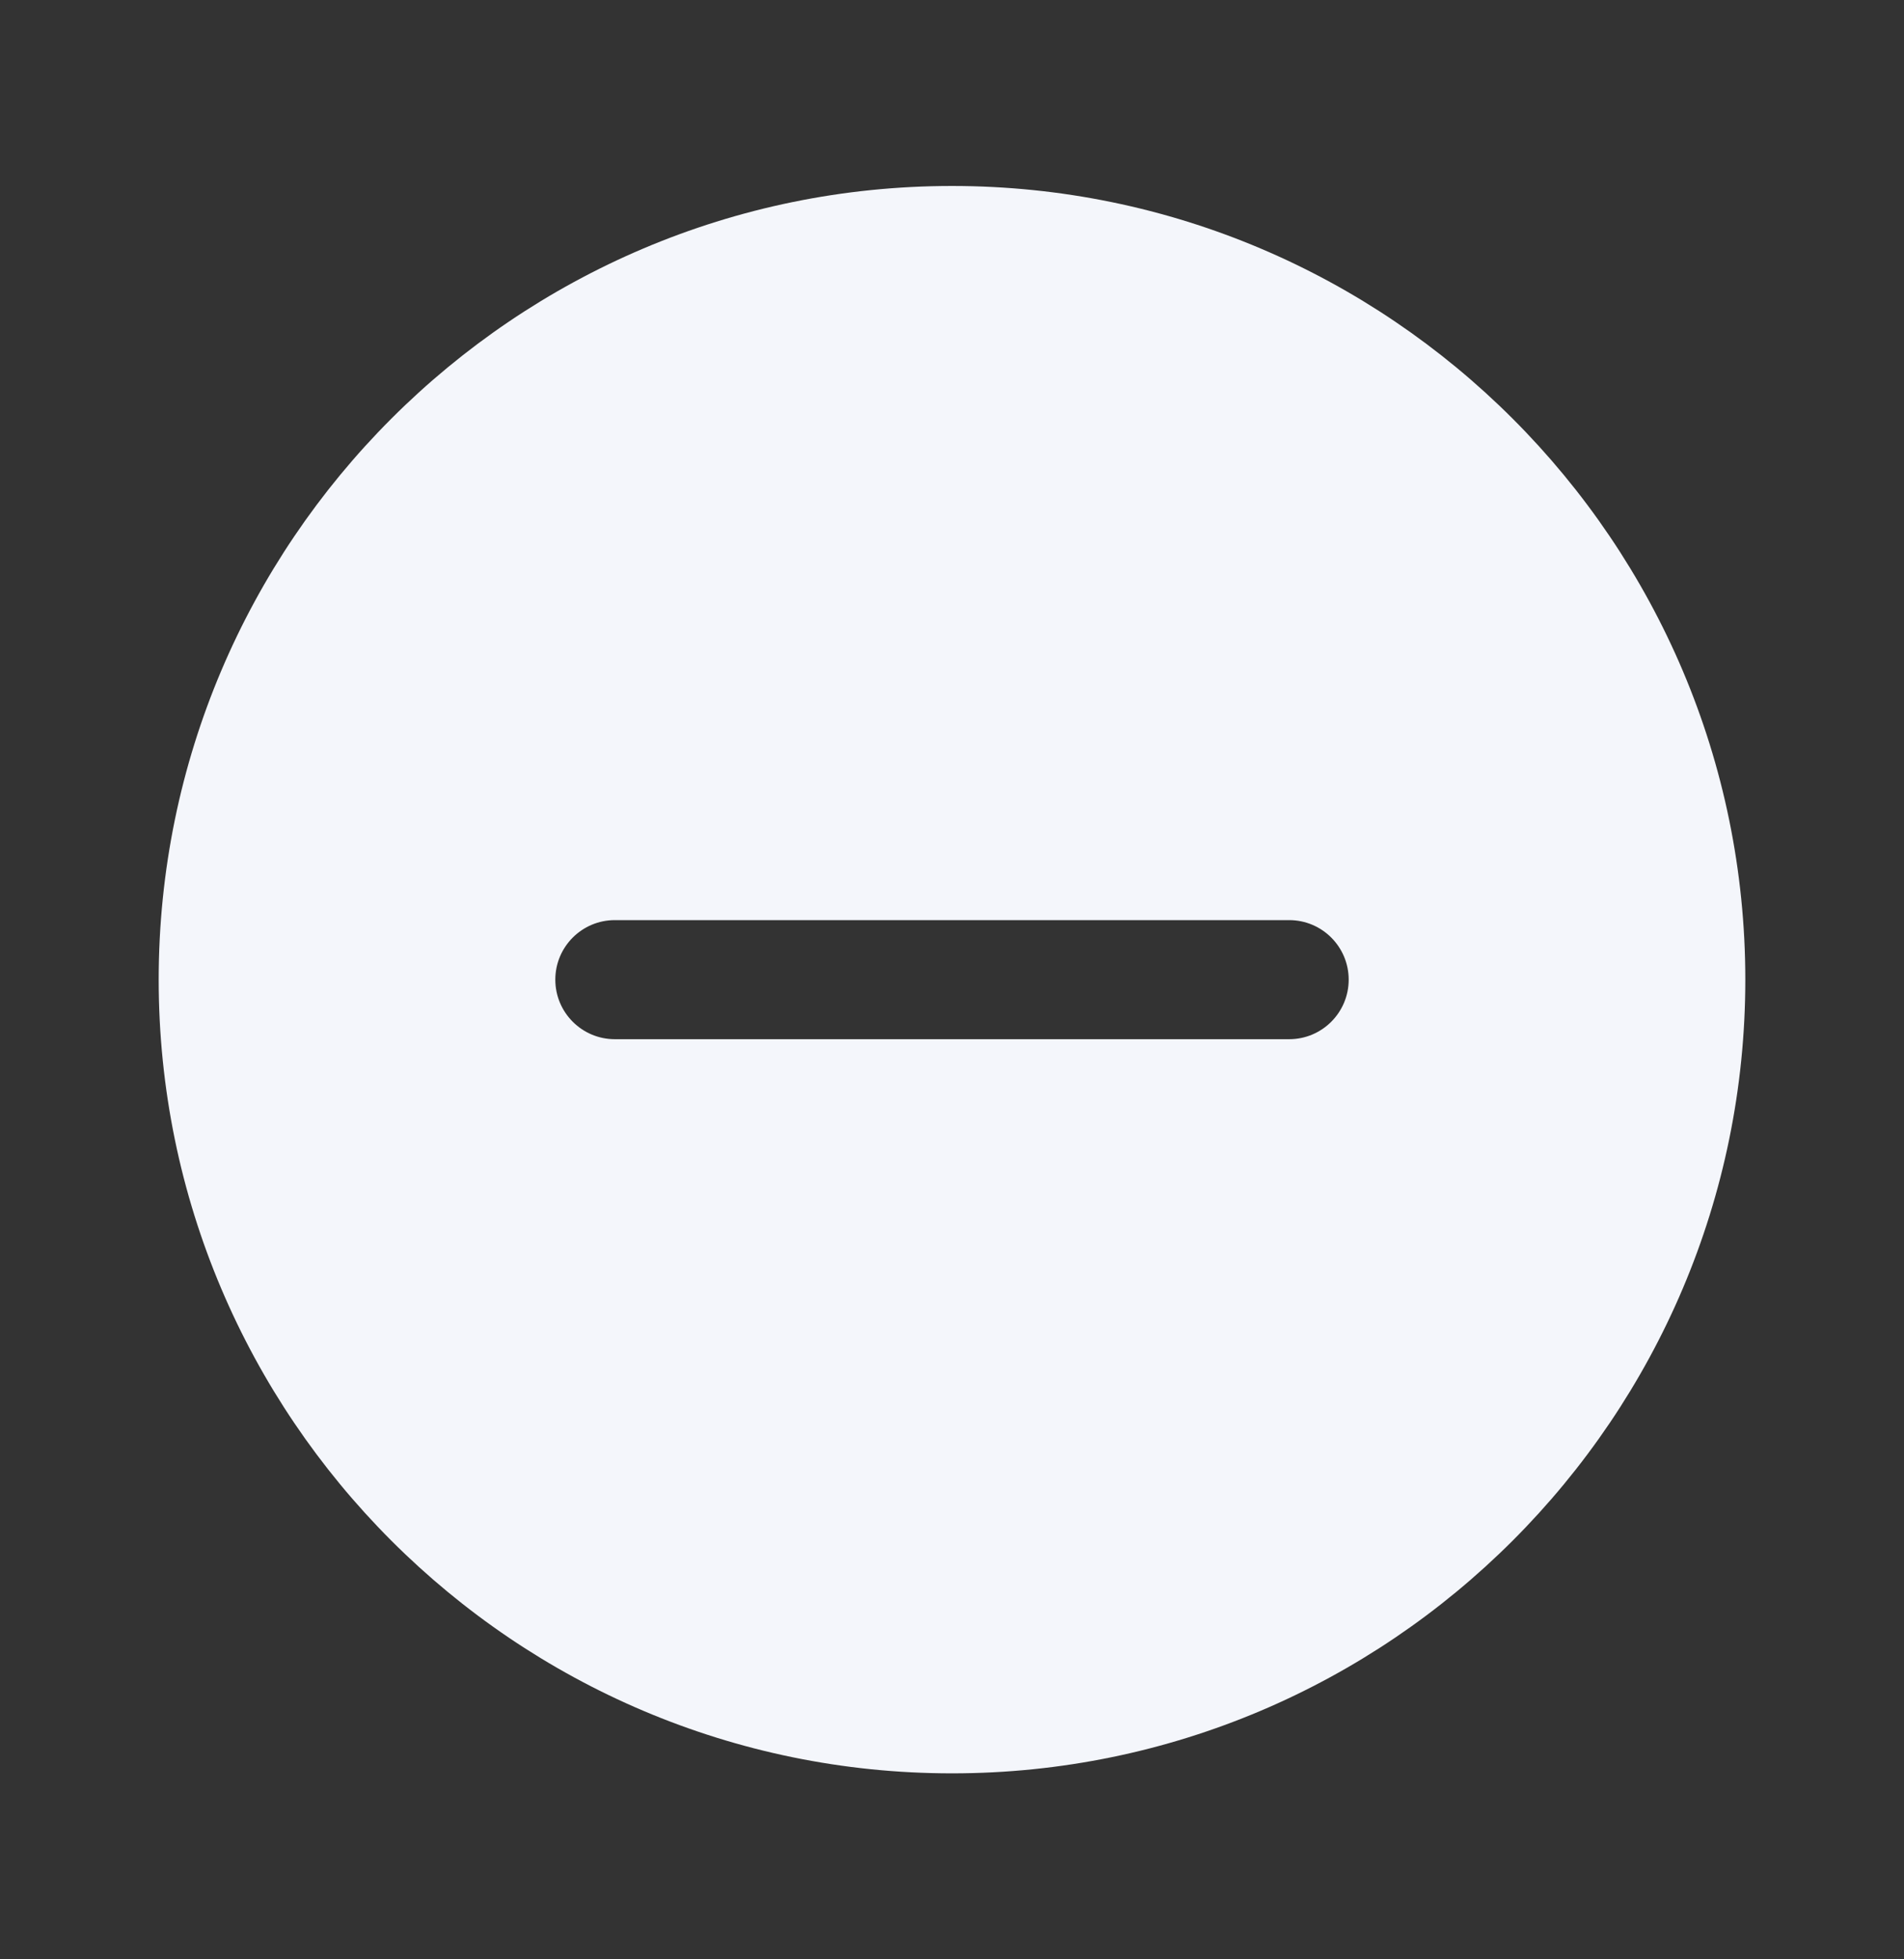 <svg width="35" height="36" viewBox="0 0 35 36" fill="none" xmlns="http://www.w3.org/2000/svg">
<rect x="0" y="0" width="35" height="36" fill="#333333" stroke="none"/>
<path d="M17.5 3.417C9.459 3.417 2.917 9.959 2.917 18C2.917 26.041 9.459 32.583 17.5 32.583C25.541 32.583 32.083 26.041 32.083 18C32.083 9.959 25.541 3.417 17.5 3.417ZM23.698 19.094H11.302C10.698 19.094 10.208 18.604 10.208 18C10.208 17.396 10.698 16.906 11.302 16.906H23.698C24.302 16.906 24.792 17.396 24.792 18C24.792 18.604 24.302 19.094 23.698 19.094Z" fill="#F4F6FB"/>
</svg>
